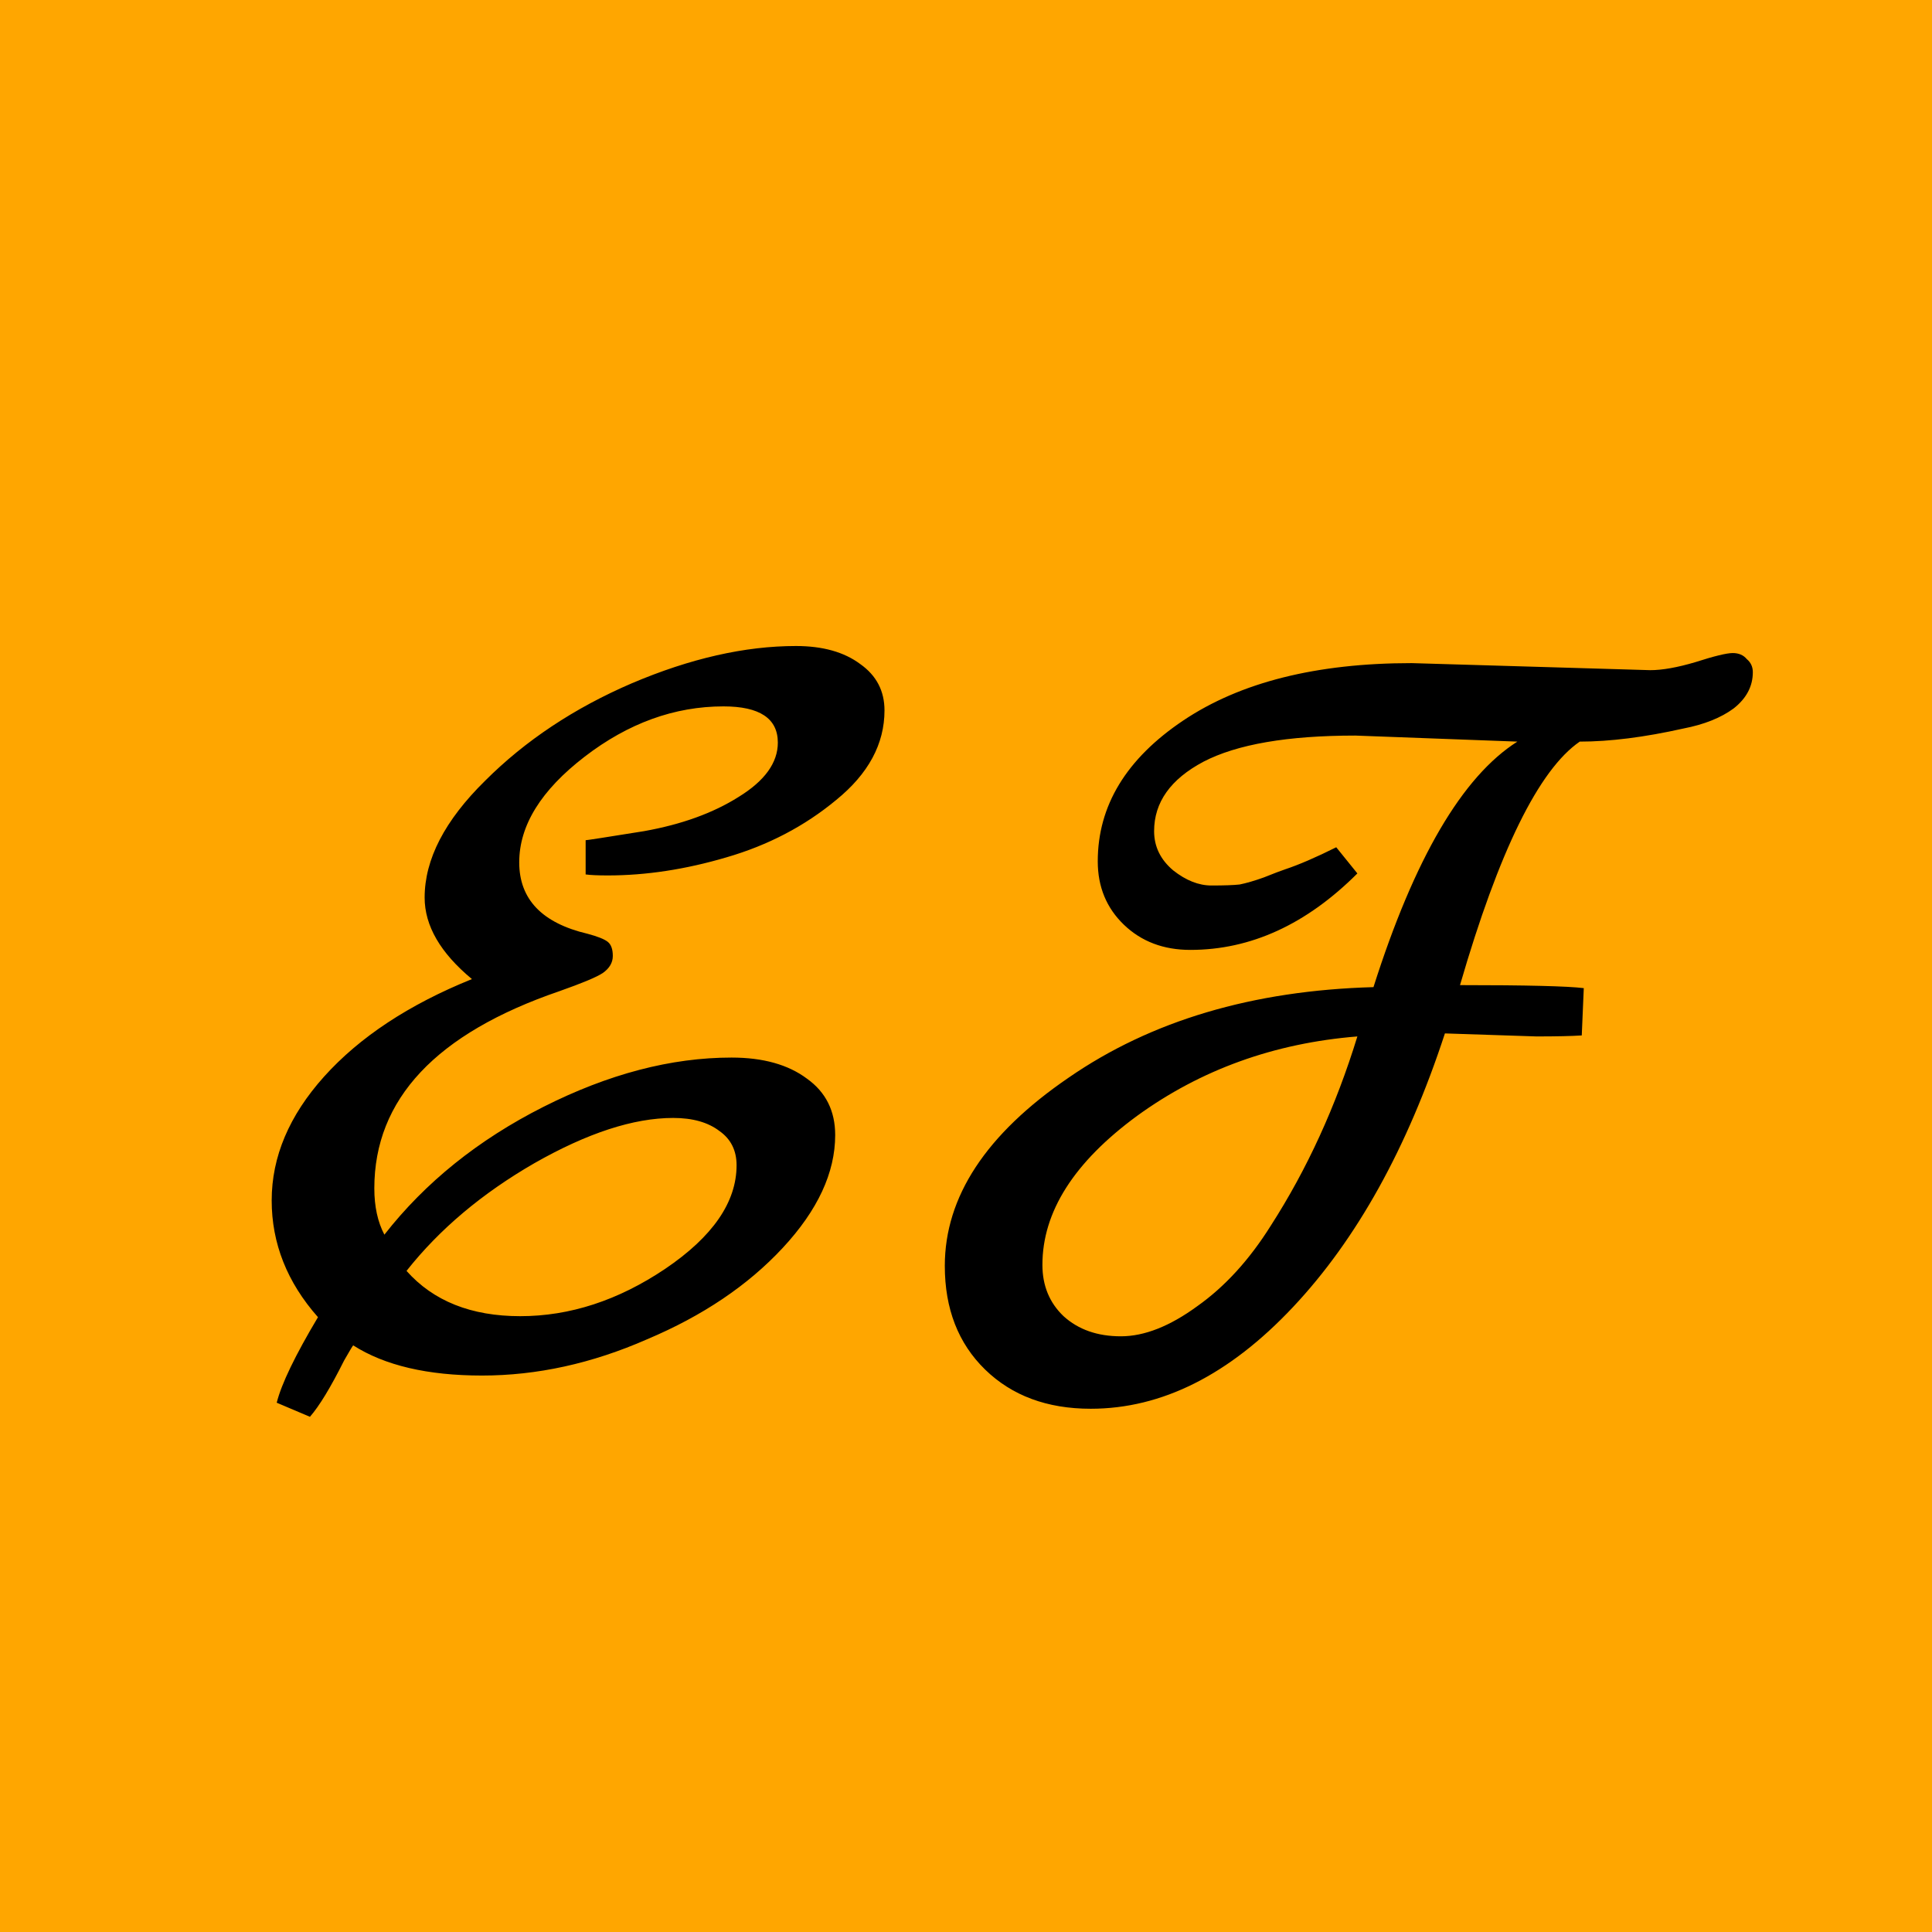 <svg width="96" height="96" viewBox="0 0 96 96" fill="none" xmlns="http://www.w3.org/2000/svg">
<rect width="96" height="96" fill="#FFA600"/>
<path d="M43.95 35.3C43.95 36.967 43.15 38.45 41.55 39.75C39.983 41.05 38.167 42 36.1 42.6C34.067 43.2 32.1 43.5 30.2 43.5C29.7 43.5 29.333 43.483 29.1 43.45V41.75C29.167 41.75 30.133 41.6 32 41.3C33.867 40.967 35.433 40.4 36.7 39.6C38 38.8 38.65 37.9 38.65 36.9C38.65 35.7 37.75 35.1 35.95 35.1C33.517 35.1 31.217 35.933 29.05 37.6C26.883 39.267 25.8 41.017 25.8 42.85C25.8 44.683 26.933 45.867 29.2 46.4C29.7 46.533 30.033 46.667 30.2 46.8C30.367 46.933 30.45 47.167 30.45 47.5C30.45 47.833 30.283 48.117 29.95 48.35C29.65 48.55 28.933 48.85 27.8 49.25C21.667 51.35 18.6 54.617 18.6 59.05C18.6 59.95 18.767 60.717 19.1 61.35C21.133 58.75 23.767 56.633 27 55C30.233 53.367 33.35 52.55 36.35 52.55C37.917 52.55 39.167 52.9 40.1 53.6C41.033 54.267 41.5 55.2 41.5 56.4C41.5 58.267 40.633 60.133 38.9 62C37.167 63.867 34.917 65.383 32.15 66.55C29.417 67.75 26.683 68.35 23.95 68.35C21.25 68.35 19.117 67.85 17.55 66.85C17.517 66.883 17.367 67.133 17.1 67.6C16.433 68.933 15.867 69.867 15.4 70.4L13.75 69.7C13.983 68.767 14.667 67.35 15.8 65.45C14.267 63.717 13.5 61.783 13.5 59.65C13.5 57.483 14.367 55.433 16.1 53.5C17.867 51.533 20.317 49.917 23.45 48.65C21.883 47.35 21.1 46 21.1 44.6C21.1 42.7 22.1 40.767 24.1 38.8C26.1 36.8 28.533 35.183 31.4 33.95C34.3 32.717 37.017 32.1 39.55 32.1C40.883 32.1 41.95 32.4 42.75 33C43.55 33.567 43.95 34.333 43.95 35.3ZM33.45 55.55C31.483 55.55 29.183 56.3 26.55 57.8C23.95 59.3 21.833 61.083 20.2 63.15C21.533 64.65 23.417 65.4 25.85 65.4C28.317 65.4 30.717 64.617 33.05 63.05C35.417 61.45 36.6 59.733 36.6 57.9C36.6 57.167 36.317 56.6 35.75 56.2C35.183 55.767 34.417 55.55 33.45 55.55ZM70.147 32.95L81.997 33.3C82.597 33.3 83.347 33.167 84.247 32.9C85.181 32.6 85.797 32.45 86.097 32.45C86.397 32.45 86.631 32.55 86.797 32.75C86.997 32.917 87.097 33.133 87.097 33.4C87.097 34.1 86.781 34.7 86.147 35.2C85.514 35.667 84.681 36 83.647 36.2C81.714 36.633 79.997 36.85 78.497 36.85C76.464 38.25 74.481 42.283 72.547 48.95C75.847 48.95 77.897 49 78.697 49.1L78.597 51.45C78.097 51.483 77.347 51.5 76.347 51.5L71.797 51.35C69.931 57.05 67.414 61.583 64.247 64.95C61.081 68.317 57.731 70 54.197 70C52.031 70 50.281 69.35 48.947 68.05C47.614 66.75 46.947 65.033 46.947 62.9C46.947 59.467 48.997 56.35 53.097 53.55C57.197 50.717 62.247 49.217 68.247 49.05C70.281 42.65 72.664 38.583 75.397 36.85L67.347 36.55C63.981 36.55 61.464 36.983 59.797 37.85C58.164 38.717 57.347 39.867 57.347 41.3C57.347 42.067 57.664 42.717 58.297 43.25C58.931 43.75 59.564 44 60.197 44C60.831 44 61.297 43.983 61.597 43.95C61.931 43.883 62.331 43.767 62.797 43.6C63.297 43.4 63.647 43.267 63.847 43.2C64.547 42.967 65.397 42.6 66.397 42.1L67.447 43.4C64.914 45.933 62.147 47.2 59.147 47.2C57.814 47.2 56.714 46.783 55.847 45.95C54.981 45.117 54.547 44.067 54.547 42.8C54.547 40.033 55.964 37.7 58.797 35.8C61.631 33.9 65.414 32.95 70.147 32.95ZM63.147 60.9C64.947 58.1 66.381 54.967 67.447 51.5C63.314 51.833 59.664 53.15 56.497 55.45C53.364 57.75 51.797 60.217 51.797 62.85C51.797 63.883 52.147 64.733 52.847 65.4C53.581 66.067 54.531 66.4 55.697 66.4C56.864 66.4 58.131 65.9 59.497 64.9C60.864 63.933 62.081 62.6 63.147 60.9Z" fill="black"/>
</svg>
